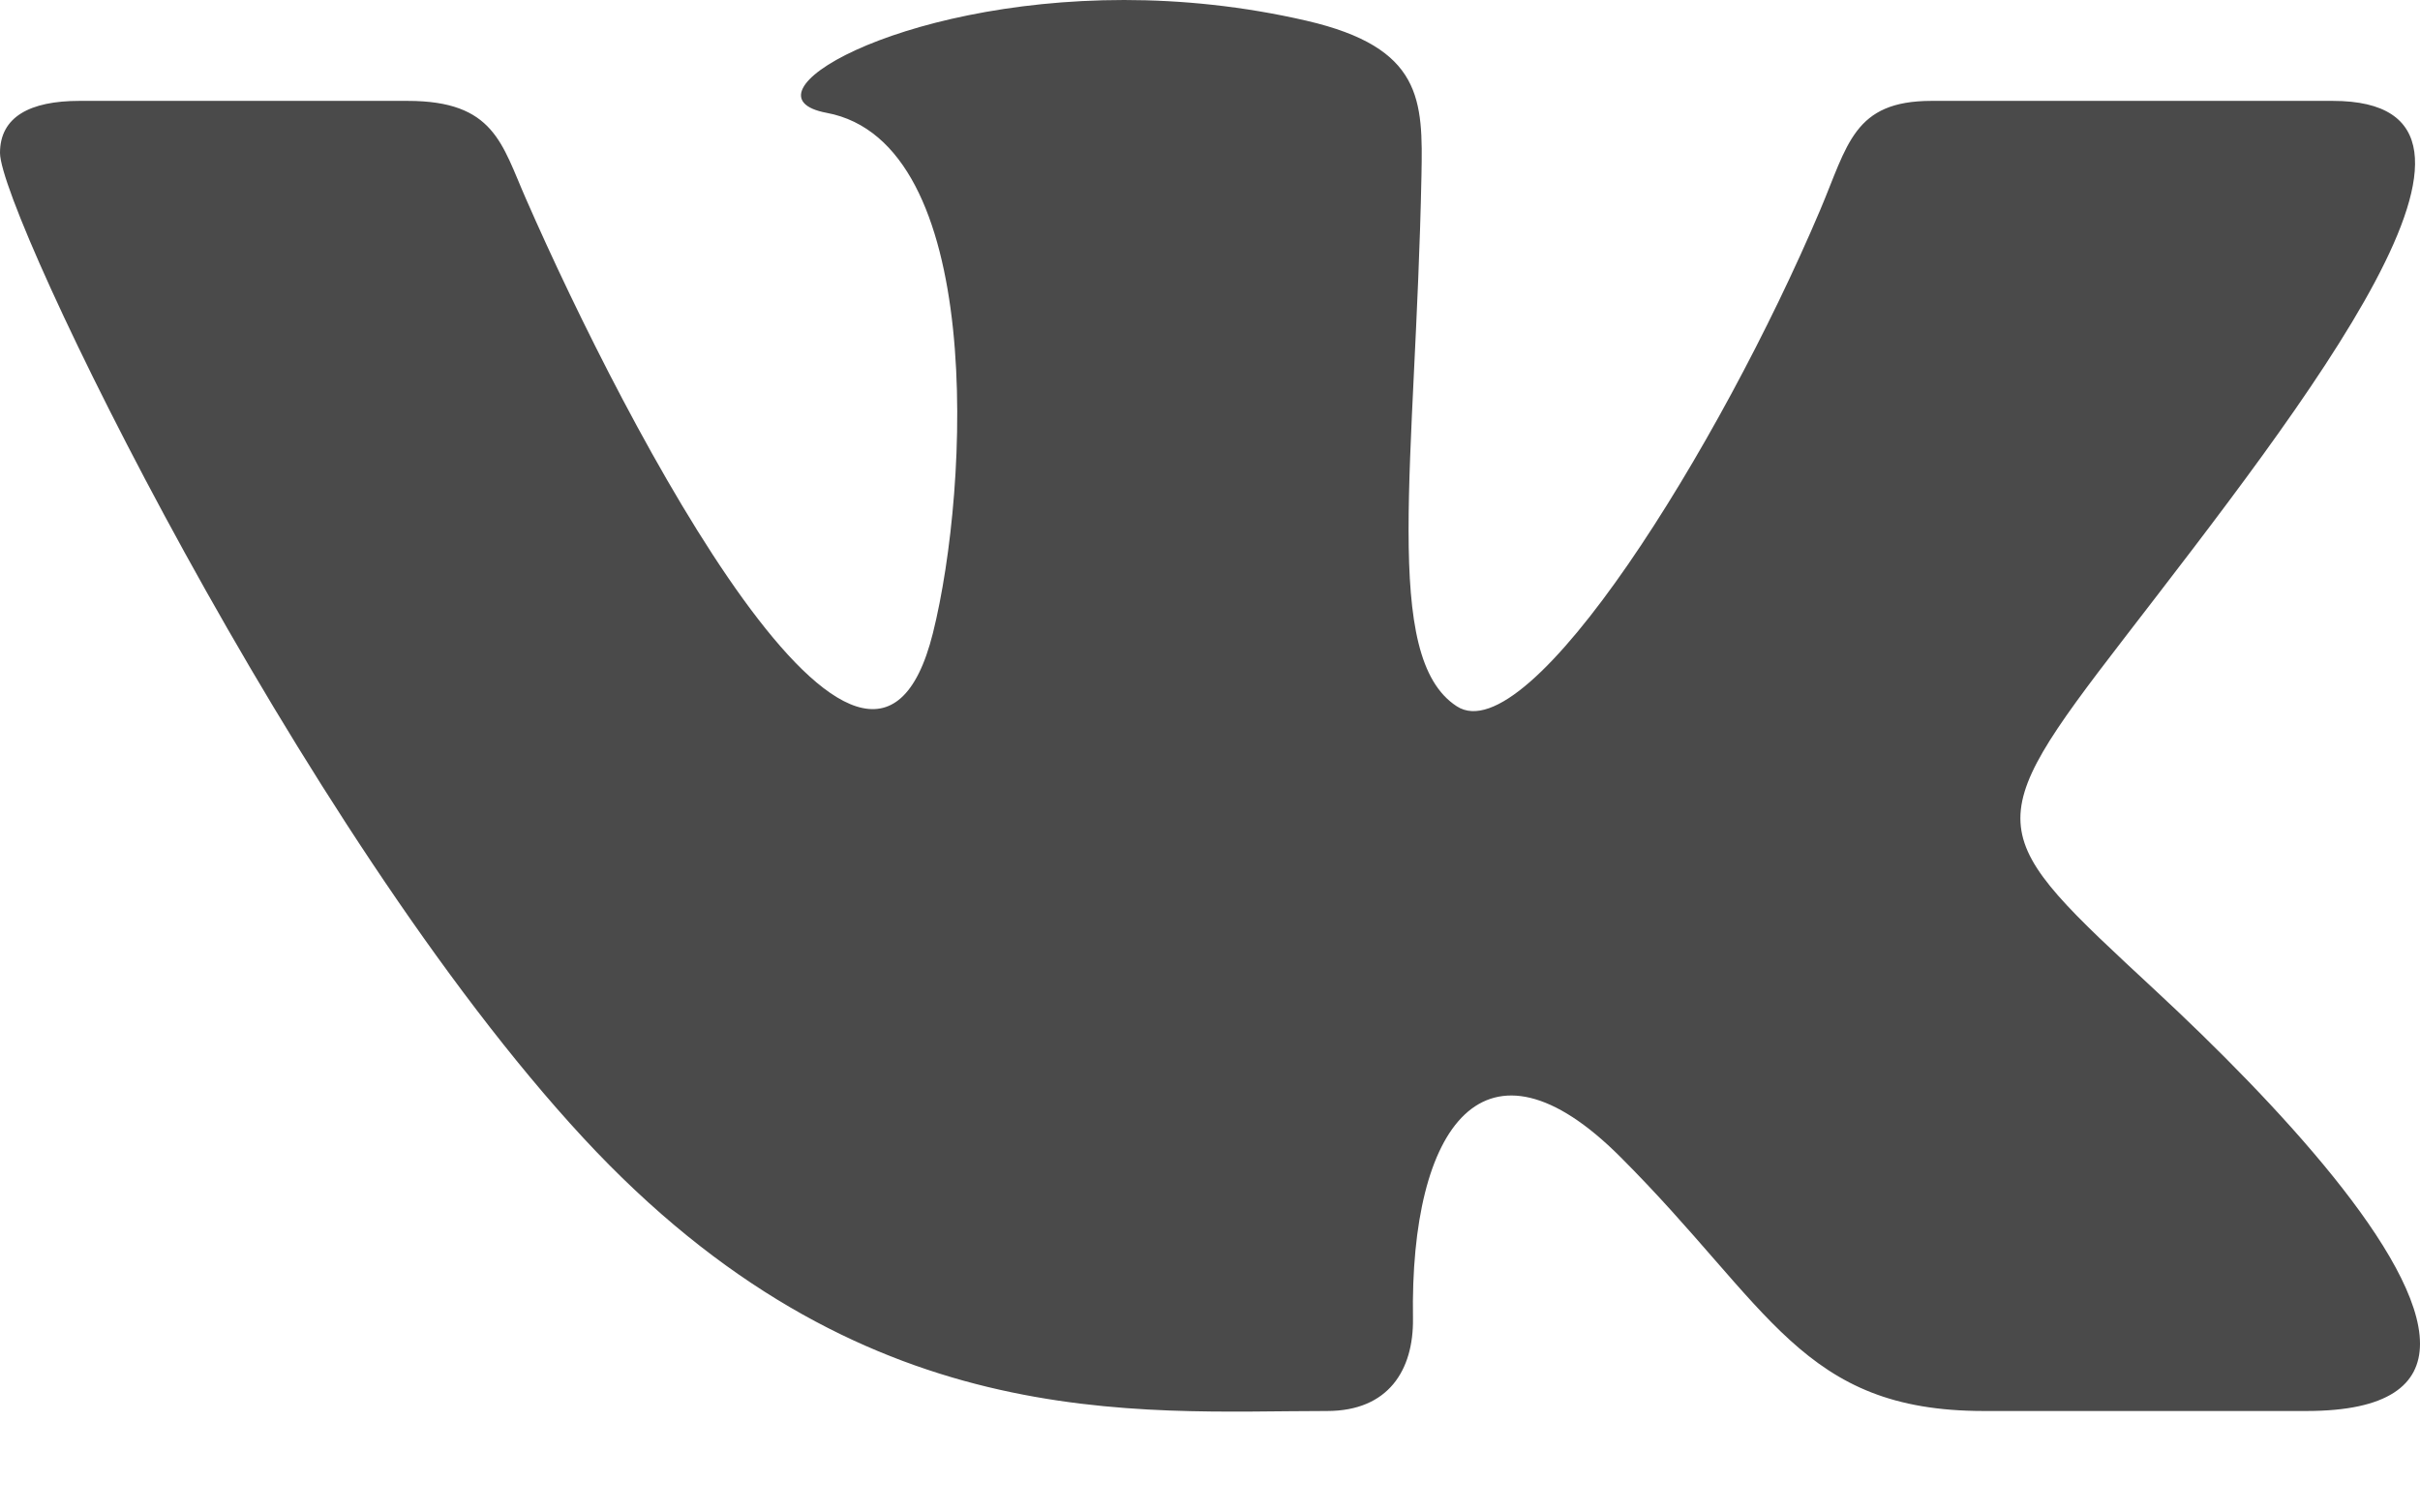 <svg width="16" height="10" viewBox="0 0 16 10" fill="none" xmlns="http://www.w3.org/2000/svg">
<path d="M8.774 9.329C9.18 9.329 9.346 9.058 9.342 8.719C9.321 7.441 9.818 6.753 10.714 7.65C11.706 8.642 11.912 9.329 13.116 9.329H15.249C15.788 9.329 16 9.156 16 8.884C16 8.308 15.053 7.293 14.25 6.548C13.126 5.504 13.073 5.48 14.041 4.224C15.242 2.665 16.813 0.667 15.423 0.667H12.77C12.255 0.667 12.217 0.957 12.034 1.389C11.371 2.953 10.11 4.98 9.632 4.67C9.131 4.346 9.36 3.066 9.398 1.163C9.408 0.66 9.406 0.315 8.638 0.137C8.218 0.04 7.81 0 7.432 0C5.916 0 4.871 0.635 5.465 0.746C6.512 0.941 6.412 3.207 6.168 4.186C5.742 5.89 4.144 2.837 3.478 1.316C3.317 0.951 3.268 0.667 2.695 0.667H0.525C0.197 0.667 0 0.773 0 1.011C0 1.412 1.973 5.49 3.857 7.524C5.694 9.507 7.51 9.329 8.774 9.329V9.329Z" fill="#4A4A4A"/>
</svg>
